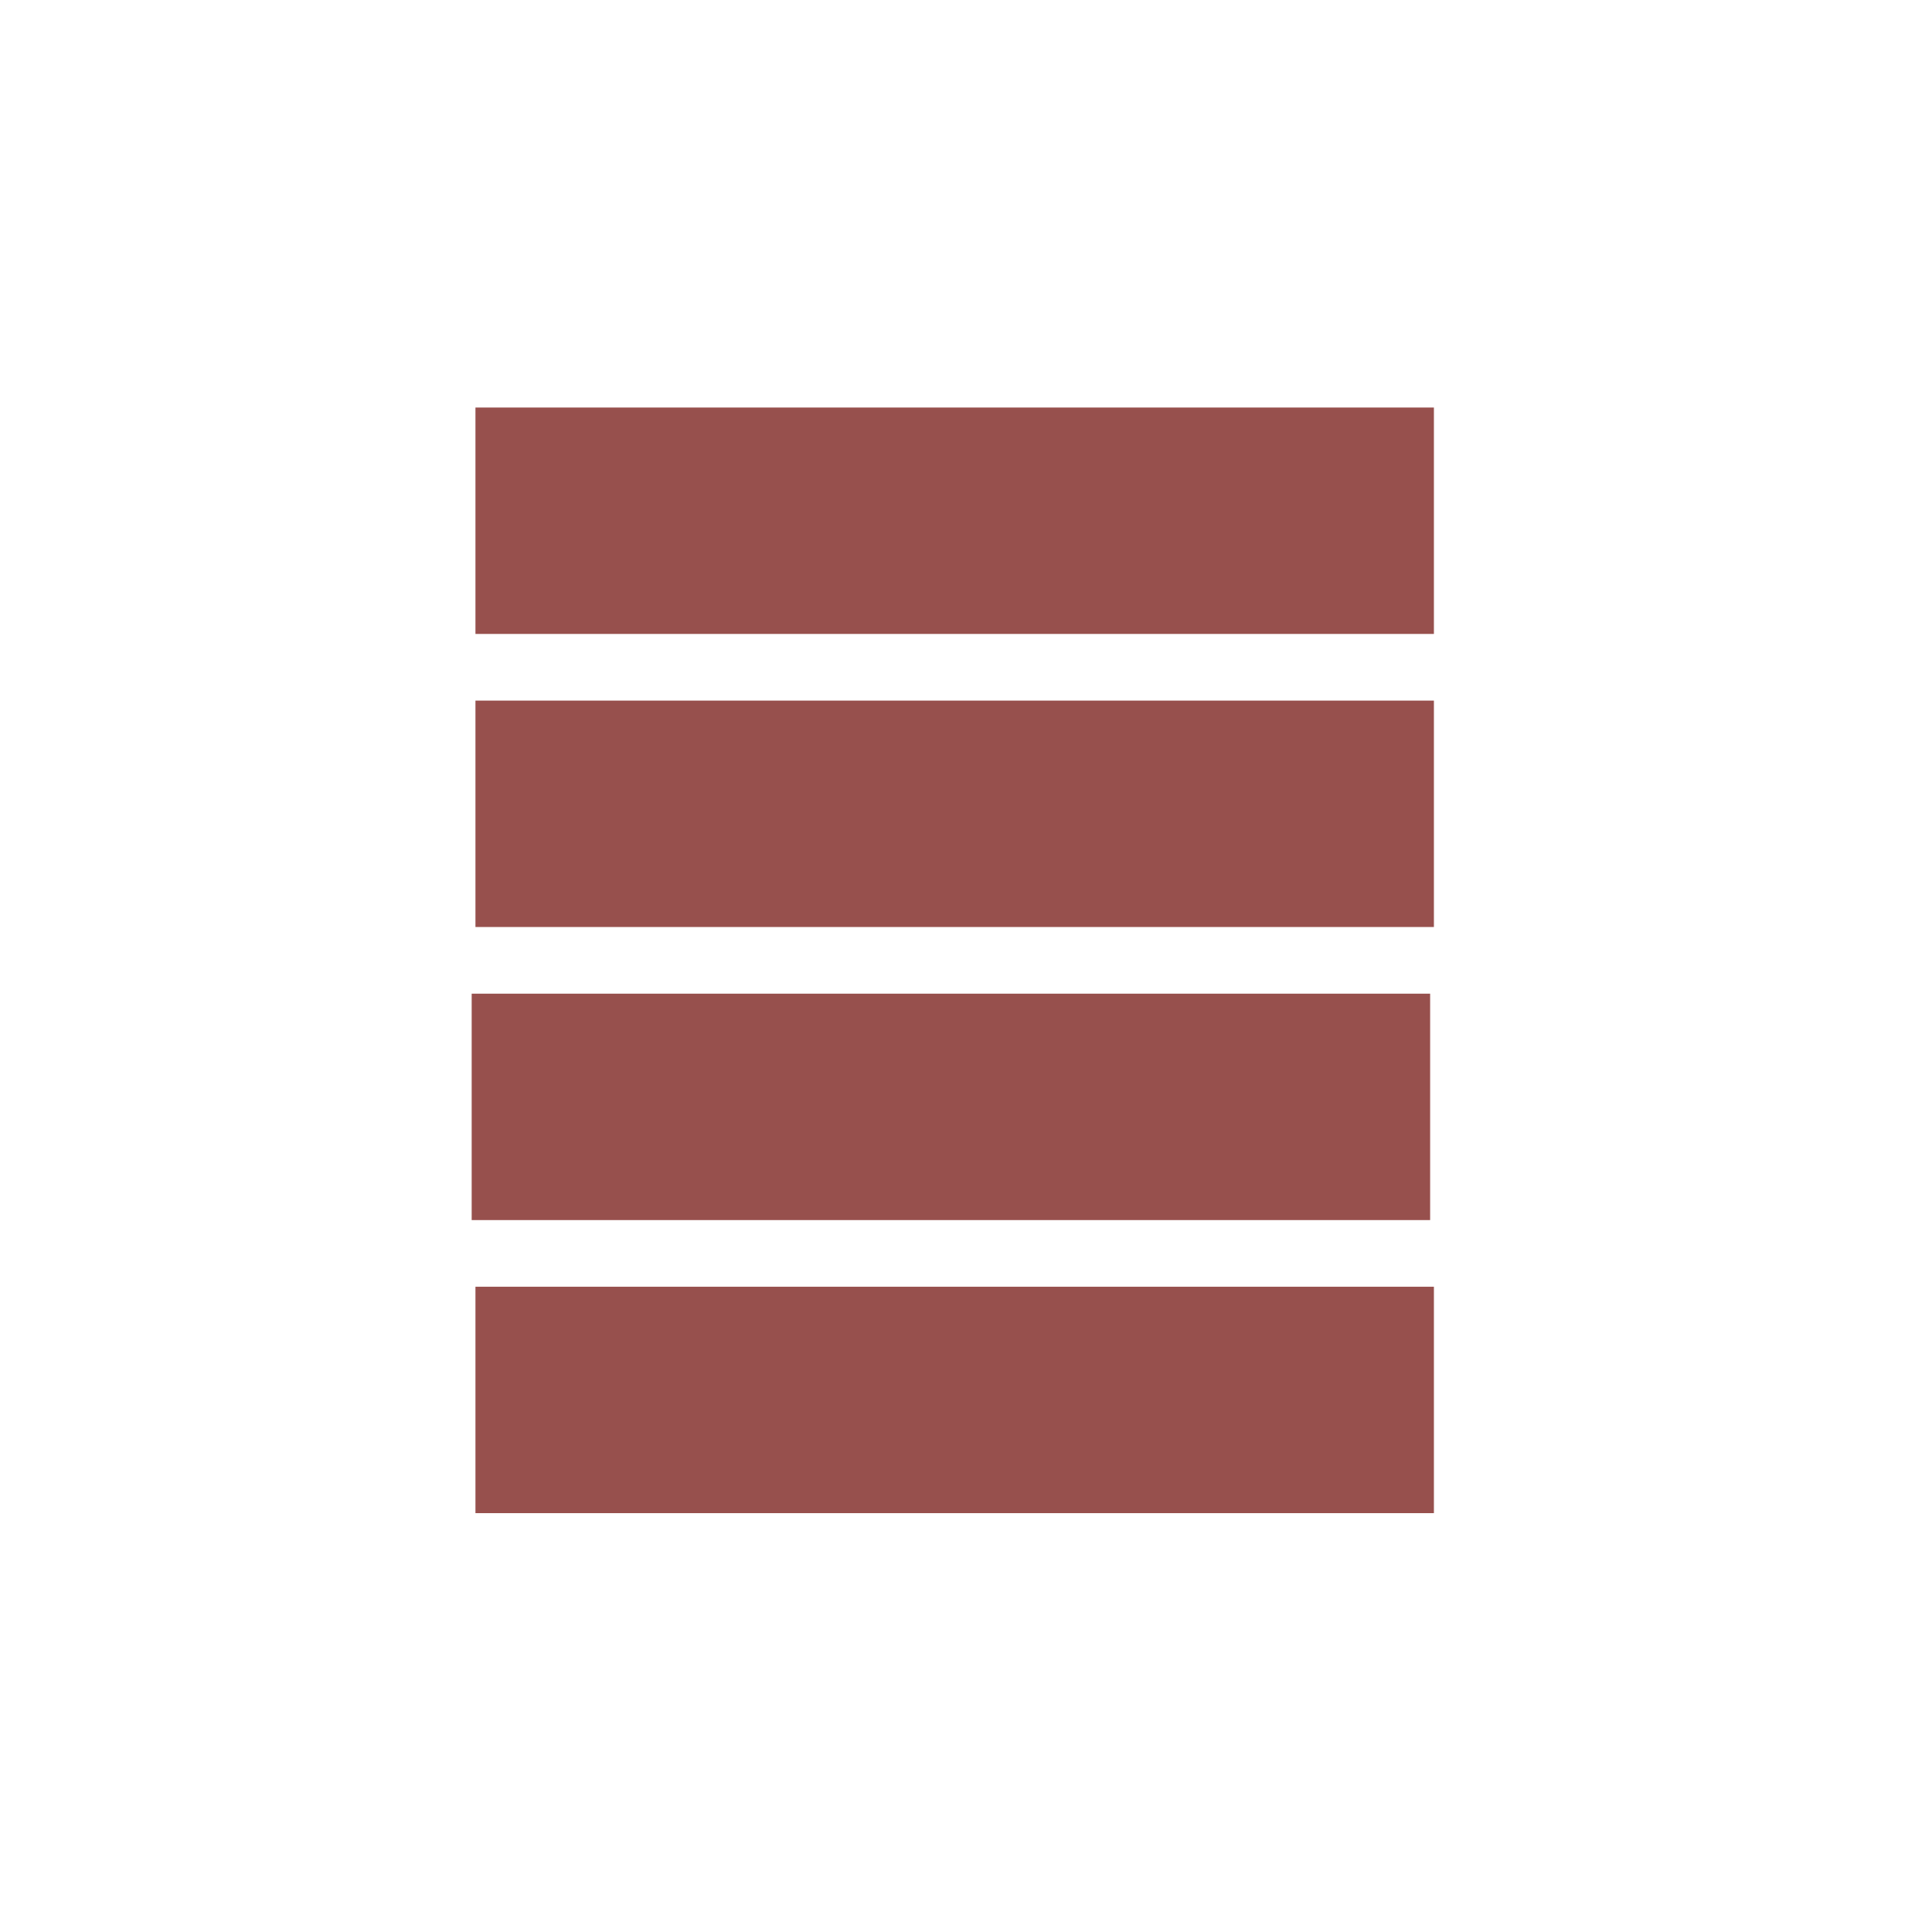 <?xml version="1.0" encoding="UTF-8" standalone="no"?>
<!-- Created with Inkscape (http://www.inkscape.org/) -->

<svg
   xmlns:dc="http://purl.org/dc/elements/1.1/"
   xmlns:cc="http://creativecommons.org/ns#"
   xmlns:rdf="http://www.w3.org/1999/02/22-rdf-syntax-ns#"
   xmlns:svg="http://www.w3.org/2000/svg"
   xmlns="http://www.w3.org/2000/svg"
   xmlns:sodipodi="http://sodipodi.sourceforge.net/DTD/sodipodi-0.dtd"
   xmlns:inkscape="http://www.inkscape.org/namespaces/inkscape"
   width="1024"
   height="1024"
   viewBox="0 0 1024 1024"
   id="svg3420"
   version="1.1"
   inkscape:version="0.91 r13725"
   sodipodi:docname="List-on.svg"
   inkscape:export-filename="/Users/masa/Code2015/THETA/TheTama/Images/TheTama-tran-1024.png"
   inkscape:export-xdpi="90"
   inkscape:export-ydpi="90">
  <defs
     id="defs3422" />
  <sodipodi:namedview
     id="base"
     pagecolor="#ffffff"
     bordercolor="#666666"
     borderopacity="1"
     inkscape:pageopacity="0"
     inkscape:pageshadow="2"
     inkscape:zoom="0.5"
     inkscape:cx="-64"
     inkscape:cy="517"
     inkscape:document-units="px"
     inkscape:current-layer="layer1"
     showgrid="false"
     units="px"
     inkscape:window-width="1722"
     inkscape:window-height="1022"
     inkscape:window-x="303"
     inkscape:window-y="181"
     inkscape:window-maximized="0" />
  <g
     inkscape:groupmode="layer"
     id="layer2"
     inkscape:label="hiddon"
     style="display:none"
     sodipodi:insensitive="true">
    <ellipse
       transform="translate(0,-28.362)"
       style="display:inline;fill:none;stroke:#dcdcdc;stroke-width:38.118;stroke-miterlimit:2;stroke-dasharray:none;stroke-opacity:1"
       id="path3436"
       cx="512.127"
       cy="542.557"
       rx="348.068"
       ry="332.136" />
  </g>
  <g
     inkscape:label="Layer 1"
     inkscape:groupmode="layer"
     id="layer1"
     transform="translate(0,-28.362)"
     style="display:inline">
    <rect
       style="opacity:1;fill:#97504d;fill-opacity:1;stroke:none;stroke-width:50;stroke-miterlimit:2;stroke-dasharray:none;stroke-opacity:1"
       id="rect4844"
       width="508"
       height="120"
       x="250"
       y="555.029" />
    <rect
       y="710.362"
       x="252"
       height="120"
       width="508"
       id="rect4854"
       style="opacity:1;fill:#97504d;fill-opacity:1;stroke:none;stroke-width:50;stroke-miterlimit:2;stroke-dasharray:none;stroke-opacity:1" />
    <rect
       y="244.362"
       x="252"
       height="120"
       width="508"
       id="rect4856"
       style="opacity:1;fill:#97504d;fill-opacity:1;stroke:none;stroke-width:50;stroke-miterlimit:2;stroke-dasharray:none;stroke-opacity:1" />
    <rect
       style="opacity:1;fill:#97504d;fill-opacity:1;stroke:none;stroke-width:50;stroke-miterlimit:2;stroke-dasharray:none;stroke-opacity:1"
       id="rect4858"
       width="508"
       height="120"
       x="252"
       y="399.696" />
  </g>
</svg>
